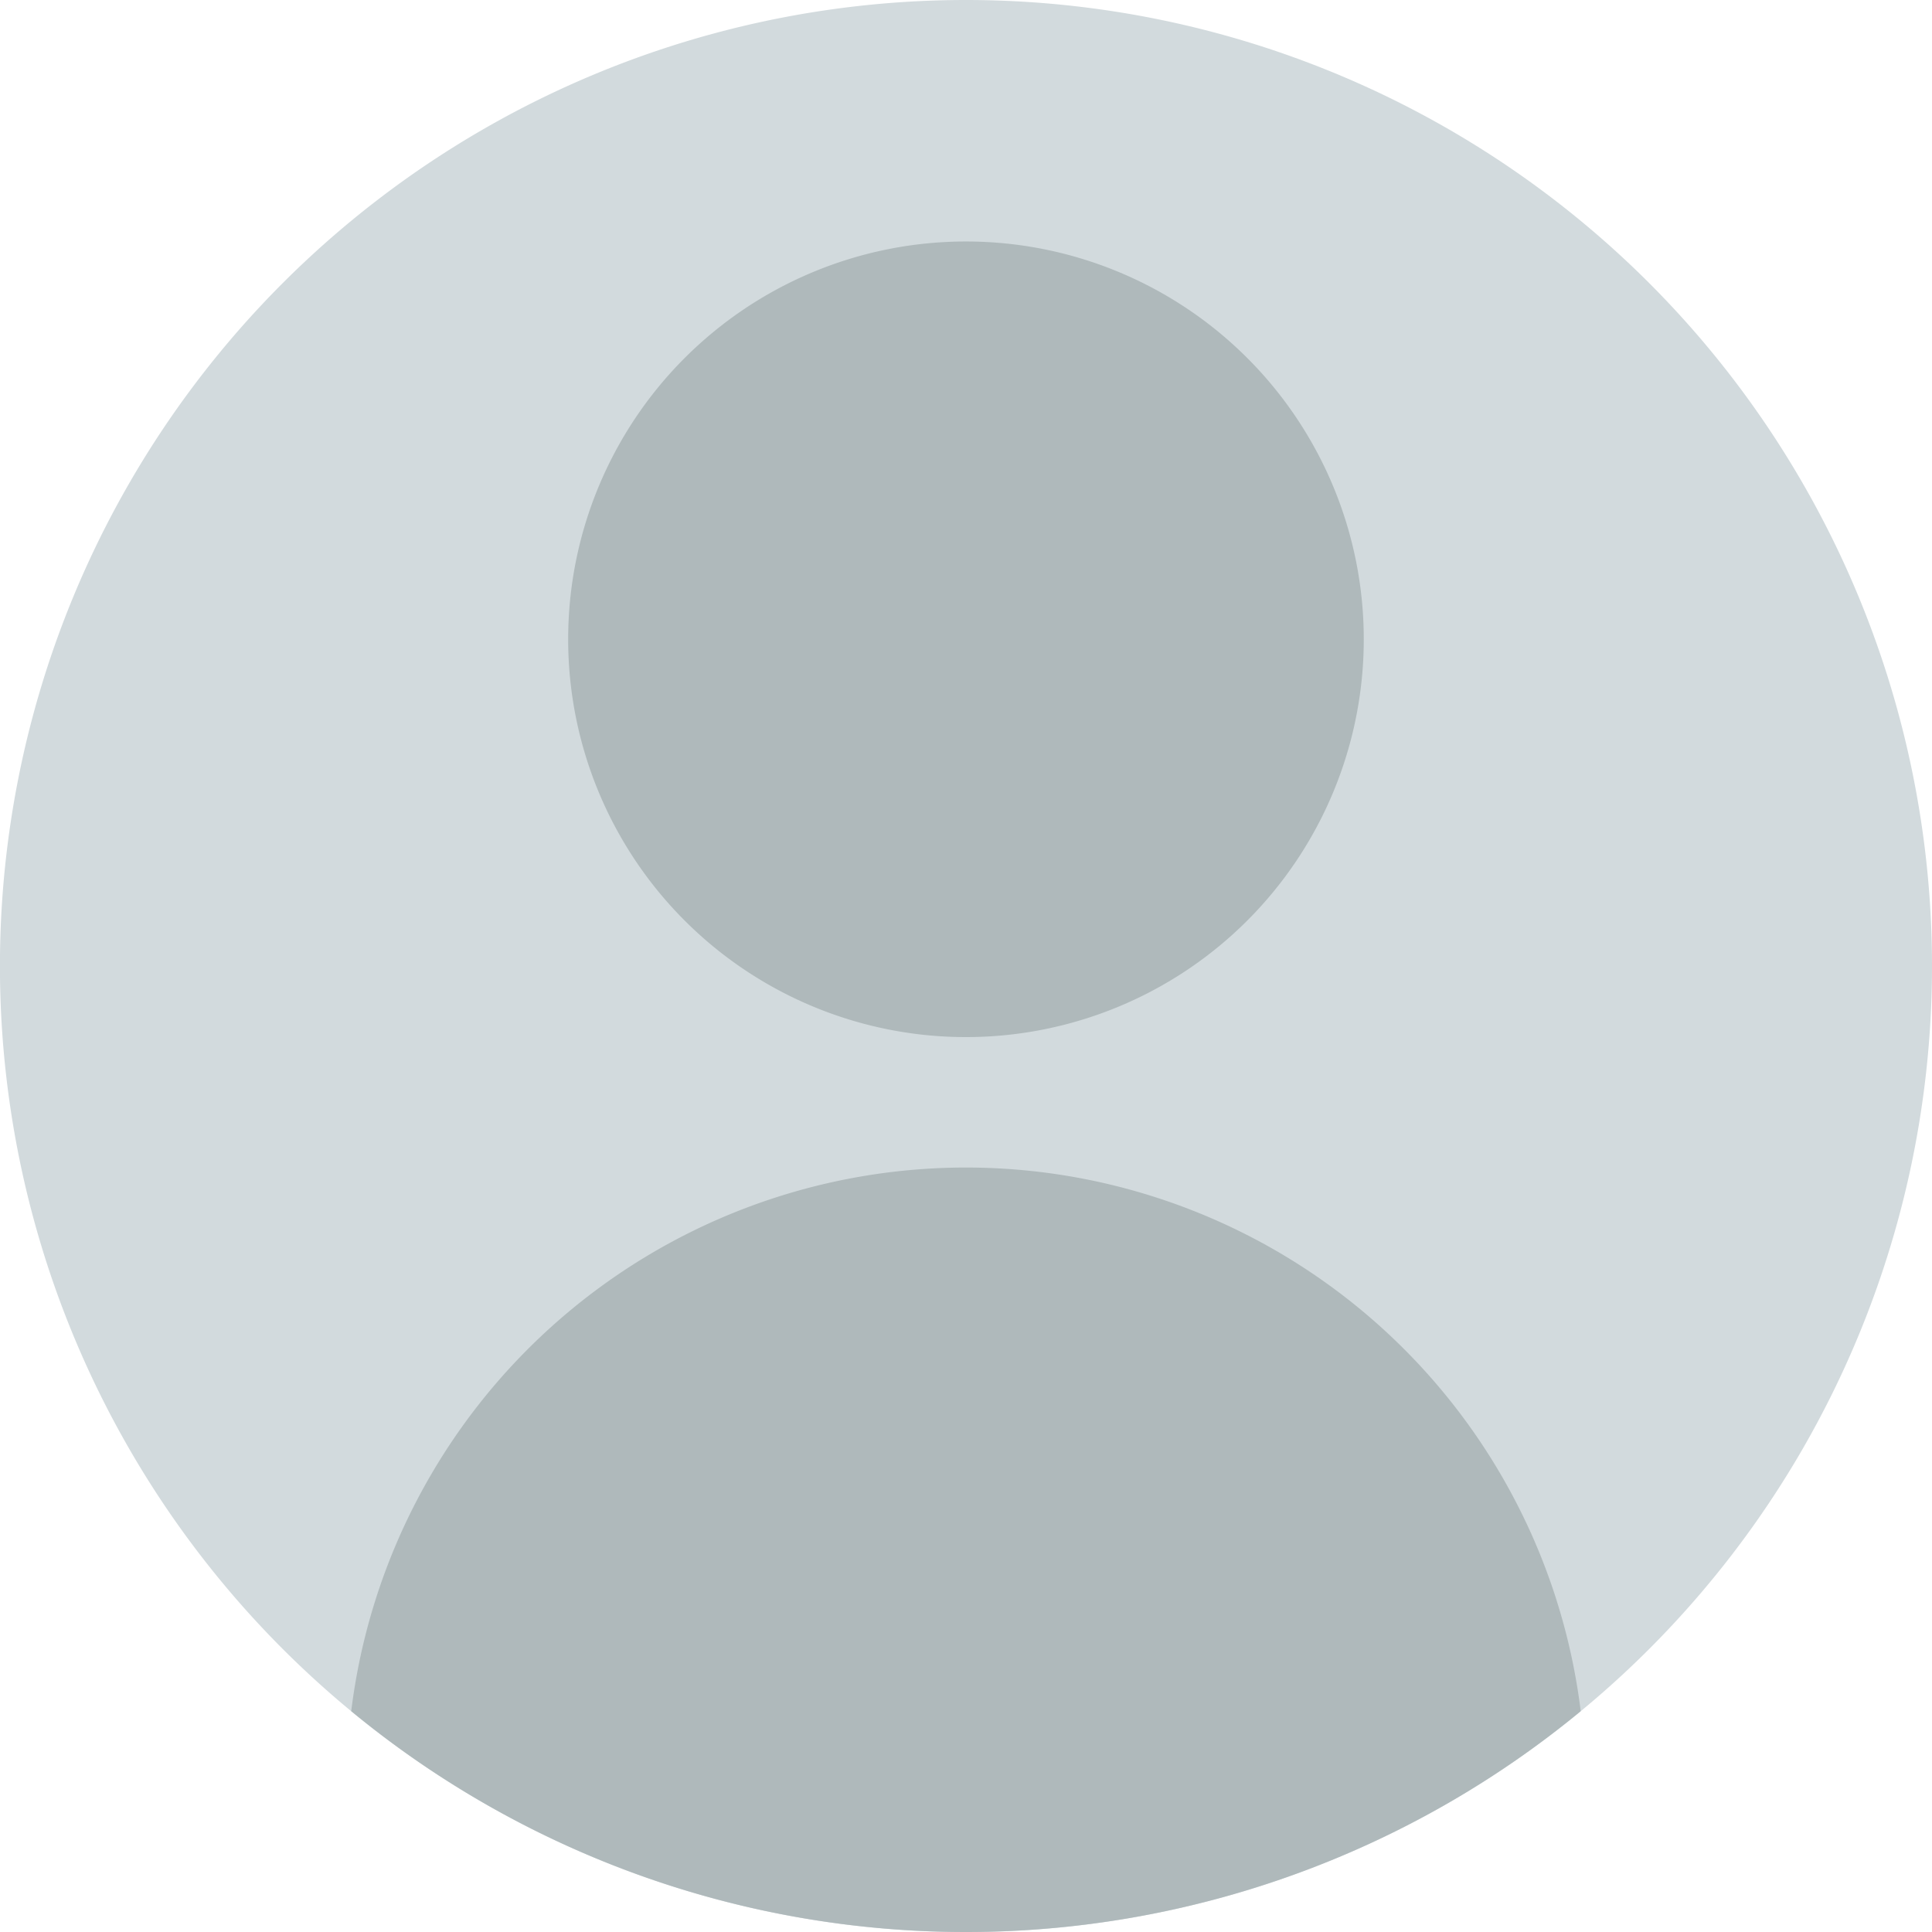 <?xml version="1.0" encoding="UTF-8" standalone="no"?>
<!-- Created with Inkscape (http://www.inkscape.org/) -->

<svg
   width="30.777mm"
   height="30.777mm"
   viewBox="0 0 30.777 30.777"
   version="1.1"
   id="svg1"
   xml:space="preserve"
   sodipodi:docname="no-profile-picture.svg"
   inkscape:version="1.4.2 (unknown)"
   xmlns:inkscape="http://www.inkscape.org/namespaces/inkscape"
   xmlns:sodipodi="http://sodipodi.sourceforge.net/DTD/sodipodi-0.dtd"
   xmlns="http://www.w3.org/2000/svg"
   xmlns:svg="http://www.w3.org/2000/svg"><sodipodi:namedview
     id="namedview1"
     pagecolor="#ffffff"
     bordercolor="#000000"
     borderopacity="0.25"
     inkscape:showpageshadow="2"
     inkscape:pageopacity="0.0"
     inkscape:pagecheckerboard="true"
     inkscape:deskcolor="#d1d1d1"
     inkscape:document-units="mm"
     inkscape:zoom="4.1335578"
     inkscape:cx="164.02335"
     inkscape:cy="100.88162"
     inkscape:window-width="2560"
     inkscape:window-height="1371"
     inkscape:window-x="0"
     inkscape:window-y="0"
     inkscape:window-maximized="1"
     inkscape:current-layer="layer1"
     showborder="false"
     borderlayer="false" /><defs
     id="defs1" /><g
     inkscape:label="Layer 1"
     inkscape:groupmode="layer"
     id="layer1"
     transform="translate(-11.079,-2.67)"><g
       id="g3"
       transform="translate(-50.567,-15.298)"><path
         id="path1-2"
         style="fill:#d2dadd;stroke-width:0.5"
         d="M 92.423,33.357 A 15.389,15.389 0 0 1 77.034,48.746 15.389,15.389 0 0 1 61.645,33.357 15.389,15.389 0 0 1 77.034,17.968 15.389,15.389 0 0 1 92.423,33.357 Z" /><path
         id="path1"
         style="fill:#afb9bb;fill-opacity:1;stroke-width:0.5"
         d="m 77.034,36.567 a 9.867,9.867 0 0 0 -9.793,8.66 15.389,15.389 0 0 0 9.793,3.518 15.389,15.389 0 0 0 9.793,-3.518 9.867,9.867 0 0 0 -9.793,-8.66 z" /><path
         id="path2"
         style="fill:#afb9bb;stroke-width:0.5"
         d="m 83.371,28.152 a 6.337,6.337 0 0 1 -6.337,6.337 6.337,6.337 0 0 1 -6.337,-6.337 6.337,6.337 0 0 1 6.337,-6.337 6.337,6.337 0 0 1 6.337,6.337 z" /></g></g></svg>

